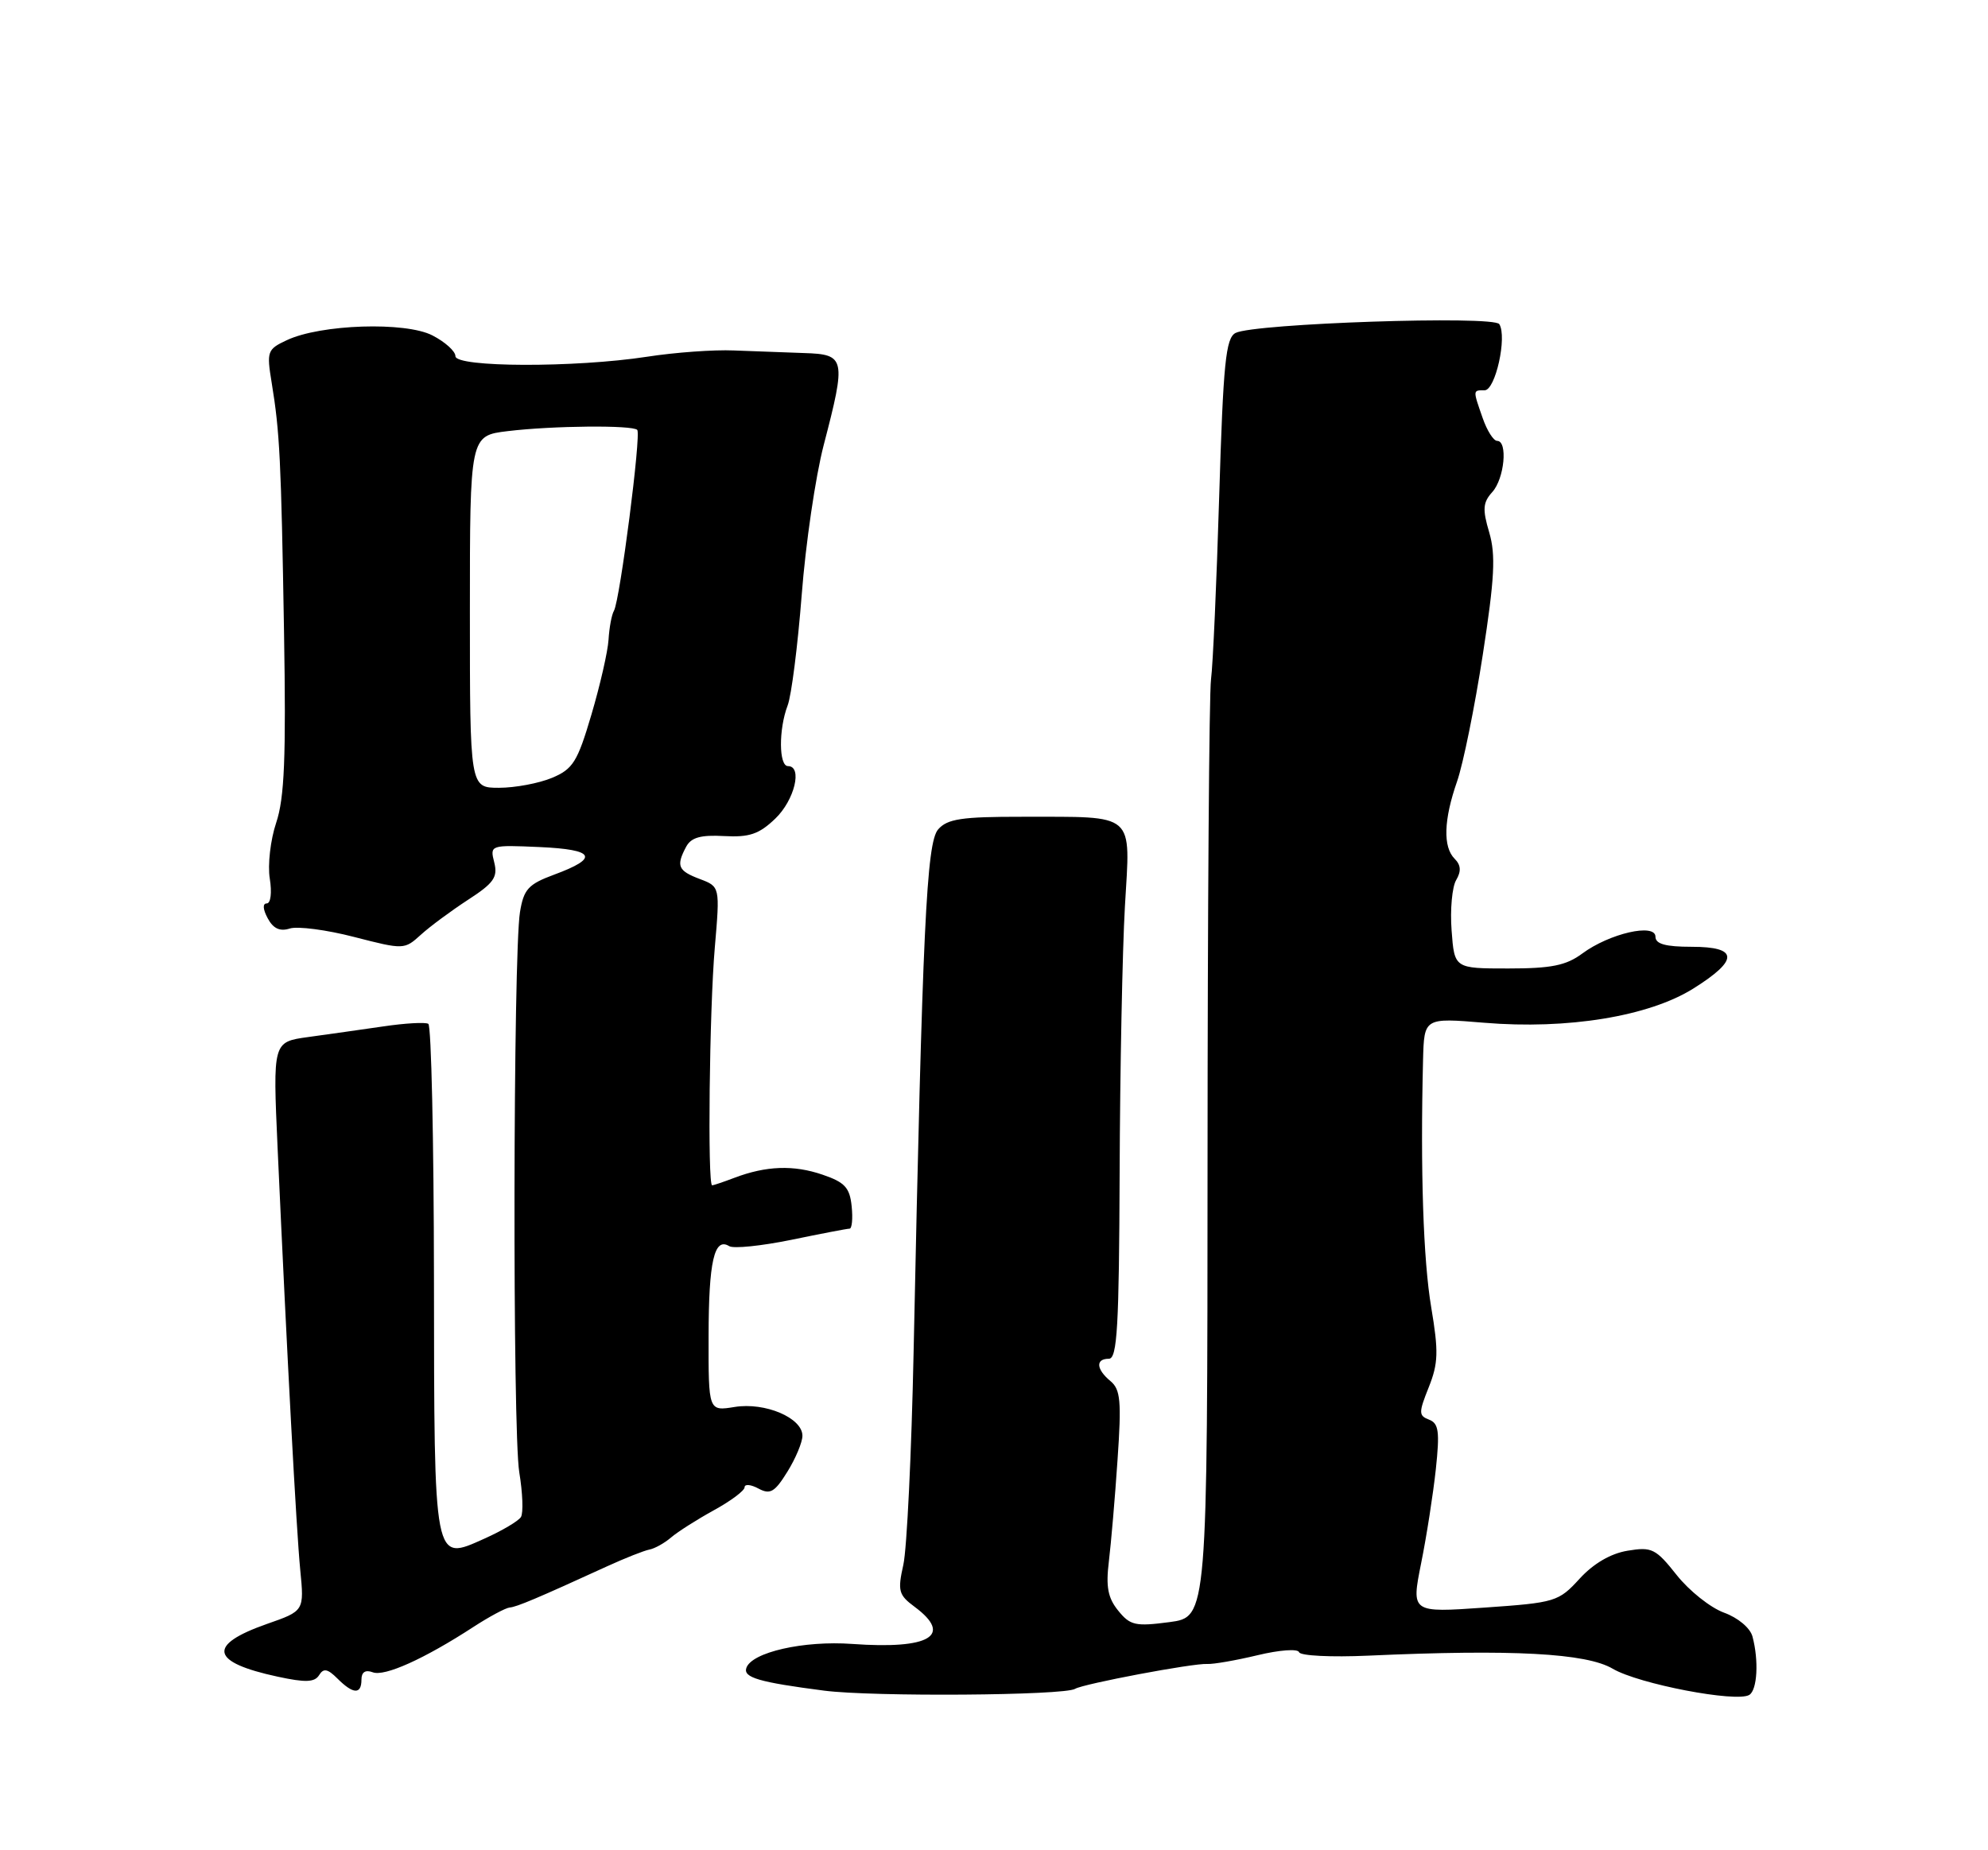 <?xml version="1.0" encoding="UTF-8" standalone="no"?>
<!DOCTYPE svg PUBLIC "-//W3C//DTD SVG 1.1//EN" "http://www.w3.org/Graphics/SVG/1.1/DTD/svg11.dtd" >
<svg xmlns="http://www.w3.org/2000/svg" xmlns:xlink="http://www.w3.org/1999/xlink" version="1.1" viewBox="0 0 275 256">
 <g >
 <path fill="currentColor"
d=" M 148.72 233.67 C 149.85 232.98 165.09 230.10 167.00 230.23 C 167.82 230.28 170.95 229.74 173.95 229.02 C 176.98 228.29 179.53 228.10 179.70 228.60 C 179.86 229.10 184.16 229.31 189.25 229.08 C 209.19 228.18 219.43 228.73 223.09 230.89 C 226.67 233.00 240.22 235.60 241.98 234.51 C 243.09 233.83 243.31 229.75 242.42 226.43 C 242.10 225.24 240.41 223.83 238.48 223.13 C 236.61 222.45 233.67 220.11 231.94 217.93 C 229.04 214.27 228.50 214.00 225.15 214.56 C 222.81 214.94 220.42 216.34 218.50 218.44 C 215.60 221.61 215.16 221.75 205.36 222.43 C 195.22 223.14 195.22 223.14 196.58 216.32 C 197.34 212.57 198.25 206.70 198.62 203.27 C 199.17 198.09 199.02 196.94 197.69 196.43 C 196.23 195.87 196.23 195.47 197.64 191.94 C 198.96 188.63 199.01 187.01 197.98 180.88 C 196.88 174.35 196.47 161.97 196.85 146.66 C 197.00 140.82 197.00 140.82 205.31 141.51 C 216.83 142.47 228.10 140.63 234.25 136.77 C 240.57 132.81 240.49 131.00 234.00 131.00 C 230.39 131.00 229.00 130.61 229.00 129.61 C 229.00 127.69 222.64 129.15 218.88 131.93 C 216.64 133.59 214.60 134.00 208.64 134.00 C 201.19 134.00 201.19 134.00 200.80 128.75 C 200.58 125.86 200.87 122.72 201.43 121.77 C 202.15 120.55 202.09 119.69 201.22 118.82 C 199.59 117.19 199.70 113.44 201.56 108.11 C 202.40 105.69 204.00 97.82 205.11 90.61 C 206.75 80.00 206.92 76.77 206.00 73.65 C 205.05 70.45 205.13 69.52 206.43 68.08 C 208.11 66.22 208.60 61.00 207.10 61.00 C 206.60 61.00 205.70 59.58 205.10 57.85 C 203.73 53.92 203.72 54.00 205.37 54.00 C 206.86 54.00 208.50 46.62 207.40 44.85 C 206.65 43.63 173.45 44.75 170.91 46.07 C 169.56 46.78 169.21 50.21 168.65 68.70 C 168.29 80.69 167.78 92.08 167.52 94.00 C 167.26 95.92 167.05 125.90 167.04 160.62 C 167.02 223.74 167.02 223.74 161.77 224.44 C 157.07 225.06 156.33 224.90 154.68 222.85 C 153.25 221.09 152.96 219.54 153.39 216.04 C 153.69 213.54 154.24 207.21 154.59 201.97 C 155.15 193.88 155.00 192.25 153.62 191.10 C 151.63 189.45 151.52 188.00 153.39 188.00 C 154.55 188.00 154.80 183.55 154.88 162.25 C 154.93 148.09 155.26 131.50 155.61 125.40 C 156.37 112.24 157.29 113.04 141.40 113.01 C 133.03 113.00 131.05 113.30 129.78 114.75 C 128.16 116.60 127.61 128.27 126.38 187.00 C 126.09 201.03 125.45 214.30 124.96 216.50 C 124.15 220.12 124.30 220.68 126.53 222.33 C 131.87 226.30 128.62 228.23 117.90 227.46 C 111.18 226.97 103.96 228.61 103.24 230.79 C 102.80 232.11 105.03 232.76 114.00 233.92 C 120.73 234.79 147.22 234.60 148.72 233.67 Z  M 50.00 232.39 C 50.00 231.35 50.55 231.00 51.56 231.38 C 53.19 232.01 58.71 229.52 65.50 225.10 C 67.70 223.67 69.95 222.47 70.50 222.42 C 71.46 222.35 74.39 221.11 84.00 216.71 C 86.47 215.58 89.10 214.54 89.84 214.40 C 90.57 214.26 91.92 213.51 92.84 212.72 C 93.75 211.94 96.41 210.25 98.75 208.96 C 101.09 207.68 103.00 206.25 103.00 205.78 C 103.00 205.31 103.87 205.39 104.92 205.96 C 106.54 206.83 107.17 206.46 108.92 203.63 C 110.07 201.78 111.00 199.54 111.00 198.66 C 111.00 196.18 105.84 193.99 101.63 194.67 C 98.00 195.26 98.00 195.26 98.02 184.88 C 98.03 174.53 98.80 171.14 100.87 172.42 C 101.46 172.79 105.32 172.39 109.44 171.55 C 113.55 170.70 117.19 170.00 117.52 170.00 C 117.85 170.00 117.99 168.61 117.81 166.90 C 117.55 164.33 116.87 163.58 113.78 162.53 C 109.79 161.16 105.98 161.30 101.60 162.96 C 100.10 163.53 98.71 164.00 98.51 164.00 C 97.86 164.00 98.13 139.73 98.88 131.09 C 99.60 122.68 99.60 122.68 96.80 121.62 C 93.78 120.48 93.50 119.81 94.92 117.15 C 95.61 115.87 96.93 115.50 100.16 115.68 C 103.66 115.87 105.00 115.42 107.24 113.27 C 109.91 110.72 111.05 106.00 109.00 106.00 C 107.73 106.00 107.70 100.91 108.95 97.62 C 109.48 96.25 110.35 89.35 110.90 82.31 C 111.44 75.26 112.81 65.94 113.94 61.59 C 117.07 49.58 116.95 49.03 111.25 48.85 C 108.64 48.76 104.25 48.60 101.50 48.49 C 98.75 48.37 93.35 48.76 89.50 49.36 C 79.51 50.89 63.00 50.84 63.00 49.28 C 63.00 48.60 61.57 47.31 59.82 46.41 C 56.09 44.48 44.35 44.86 39.67 47.07 C 36.97 48.33 36.87 48.62 37.58 52.95 C 38.70 59.78 38.89 63.53 39.29 87.50 C 39.58 104.80 39.35 110.42 38.21 113.82 C 37.41 116.20 37.01 119.69 37.32 121.57 C 37.63 123.51 37.45 125.00 36.90 125.00 C 36.31 125.00 36.36 125.81 37.03 127.05 C 37.79 128.48 38.72 128.91 40.09 128.47 C 41.17 128.13 45.17 128.65 48.99 129.64 C 55.86 131.41 55.94 131.40 58.21 129.34 C 59.47 128.19 62.41 126.02 64.74 124.50 C 68.31 122.19 68.88 121.37 68.37 119.33 C 67.76 116.92 67.80 116.90 74.63 117.20 C 82.32 117.54 82.94 118.70 76.65 121.02 C 73.08 122.34 72.45 123.03 71.93 126.19 C 70.98 132.06 70.89 198.00 71.83 203.70 C 72.30 206.55 72.41 209.34 72.06 209.90 C 71.72 210.45 69.46 211.79 67.03 212.88 C 59.94 216.05 60.07 216.73 60.03 176.81 C 60.01 157.73 59.66 141.91 59.25 141.66 C 58.84 141.41 56.02 141.57 53.00 142.02 C 49.98 142.46 45.30 143.12 42.62 143.49 C 37.74 144.16 37.74 144.16 38.40 158.83 C 39.72 187.89 40.99 211.61 41.53 217.19 C 42.09 222.89 42.09 222.89 36.93 224.69 C 28.61 227.61 29.10 229.99 38.42 231.99 C 42.26 232.82 43.52 232.77 44.14 231.78 C 44.75 230.78 45.32 230.89 46.68 232.25 C 48.86 234.43 50.00 234.48 50.00 232.39 Z  M 65.00 84.64 C 65.00 60.28 65.00 60.28 70.25 59.65 C 76.48 58.90 87.47 58.80 88.15 59.48 C 88.72 60.06 85.76 83.04 84.93 84.50 C 84.61 85.05 84.28 86.85 84.18 88.50 C 84.08 90.15 83.01 94.82 81.81 98.88 C 79.88 105.42 79.26 106.41 76.35 107.63 C 74.54 108.38 71.25 109.00 69.03 109.00 C 65.00 109.00 65.00 109.00 65.00 84.64 Z "/>
</g>
</svg>